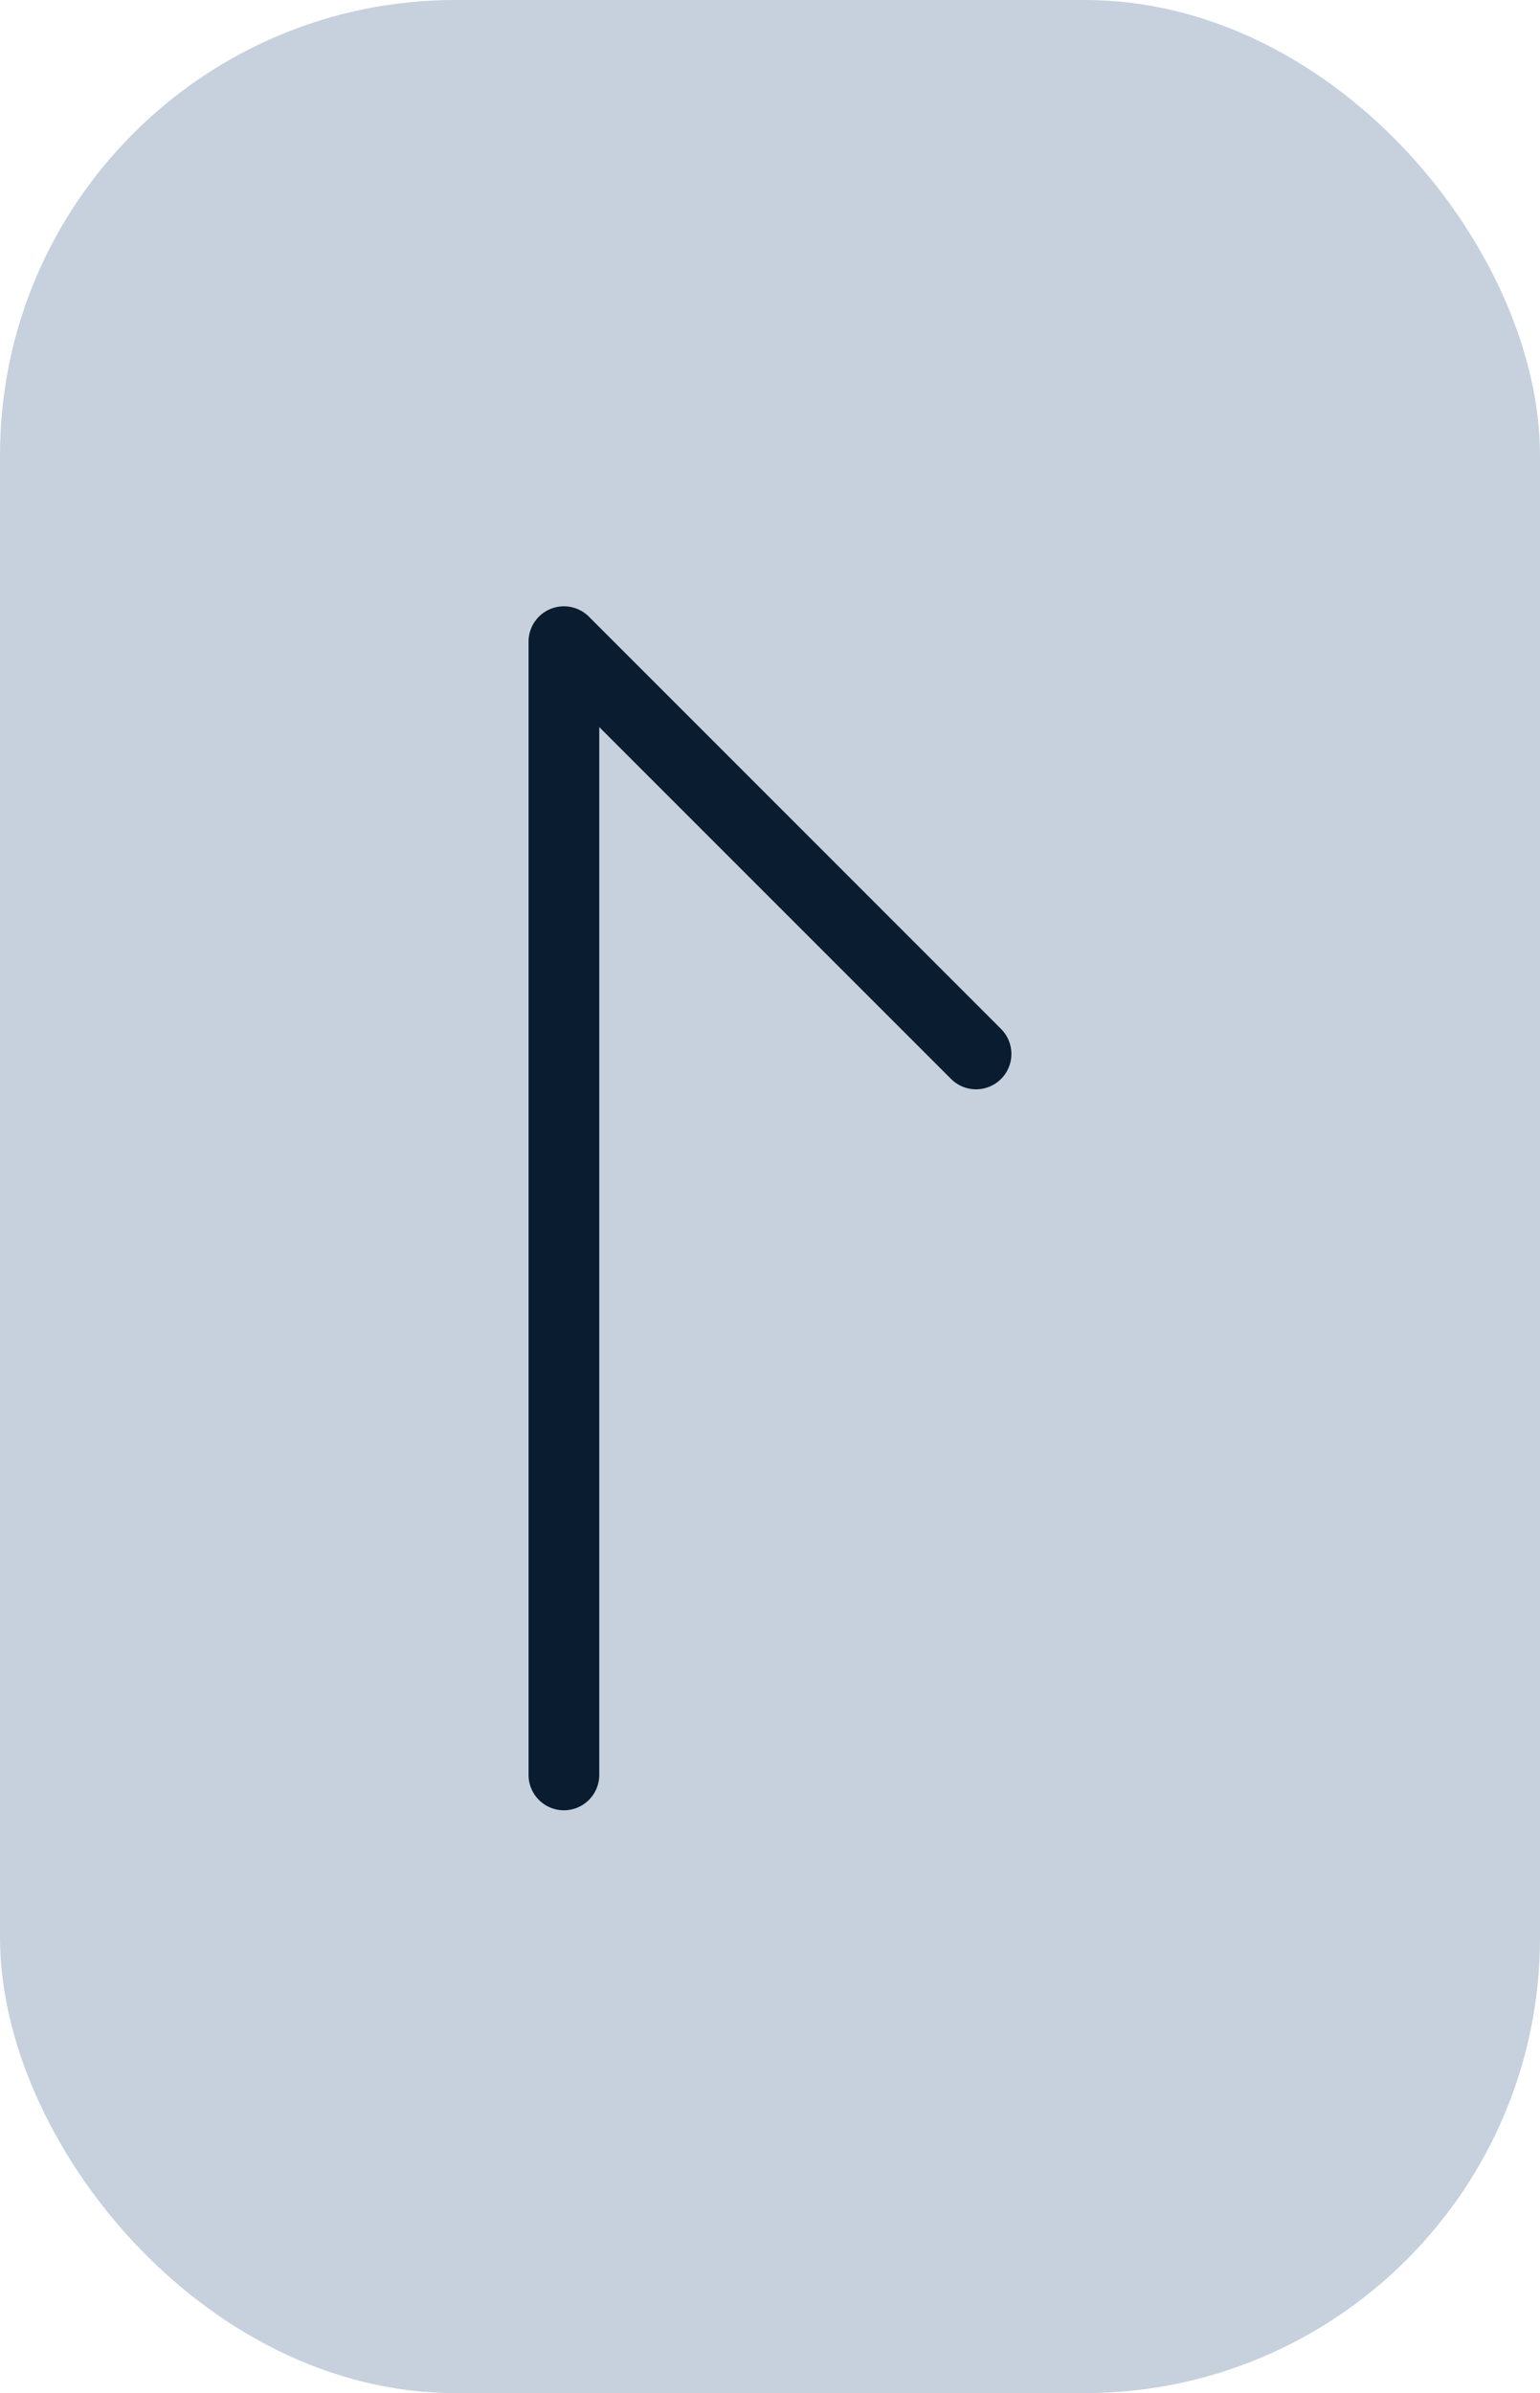 <svg xmlns="http://www.w3.org/2000/svg" viewBox="0 0 217.82 338.42"><defs><style>.cls-1{fill:#c6d1dd;}.cls-2{fill:#091c30;}</style></defs><g id="Layer_2" data-name="Layer 2"><g id="Layer_19" data-name="Layer 19"><rect class="cls-1" width="217.82" height="338.42" rx="64.4"/><path class="cls-2" d="M141.59,152.58a5,5,0,0,1-7.07,0L84.76,102.82V251a5,5,0,0,1-10,0V90.75a5,5,0,0,1,8.54-3.54l58.29,58.3A5,5,0,0,1,141.59,152.58Z"/></g></g></svg>